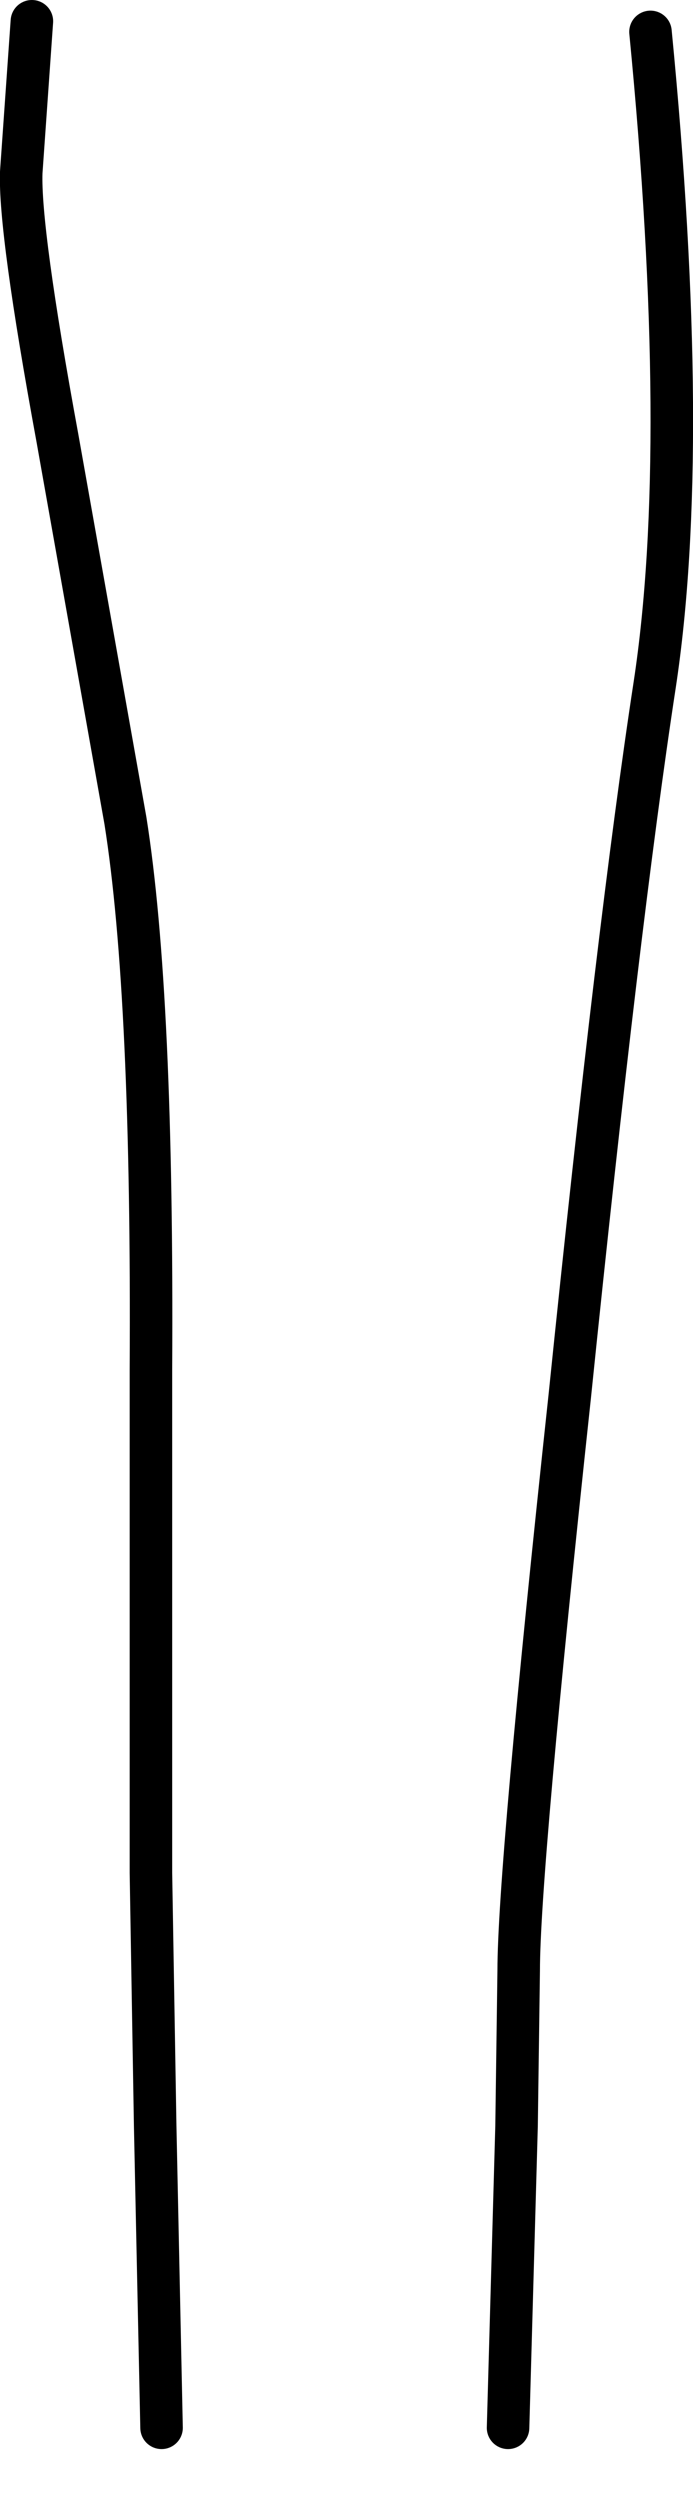 <?xml version="1.0" encoding="UTF-8" standalone="no"?>
<svg xmlns:xlink="http://www.w3.org/1999/xlink" height="58.8px" width="16.3px" xmlns="http://www.w3.org/2000/svg">
  <g transform="matrix(1.0, 0.0, 0.0, 1.0, 8.2, -10.75)">
    <path d="M7.1 11.5 Q8.05 21.25 7.2 26.85 6.35 32.4 5.2 43.6 4.0 54.75 4.0 57.1 L3.95 60.75 3.75 67.85 Q-0.9 71.25 -4.4 67.85 L-4.55 60.75 -4.65 54.8 -4.65 42.95 Q-4.6 34.15 -5.25 30.05 L-6.85 21.05 Q-7.75 16.15 -7.7 14.8 L-7.45 11.25 7.1 11.5" fill="#ffffff" fill-opacity="0.0" fill-rule="evenodd" stroke="none"/>
    <path d="M7.1 11.5 Q8.05 21.25 7.2 26.85 6.35 32.4 5.2 43.6 4.0 54.75 4.0 57.1 L3.95 60.75 3.75 67.85 M-4.4 67.85 L-4.55 60.75 -4.65 54.8 -4.65 42.95 Q-4.6 34.15 -5.25 30.05 L-6.85 21.05 Q-7.75 16.15 -7.7 14.8 L-7.45 11.25" fill="none" stroke="#000000" stroke-linecap="round" stroke-linejoin="round" stroke-width="1.0"/>
  </g>
</svg>
